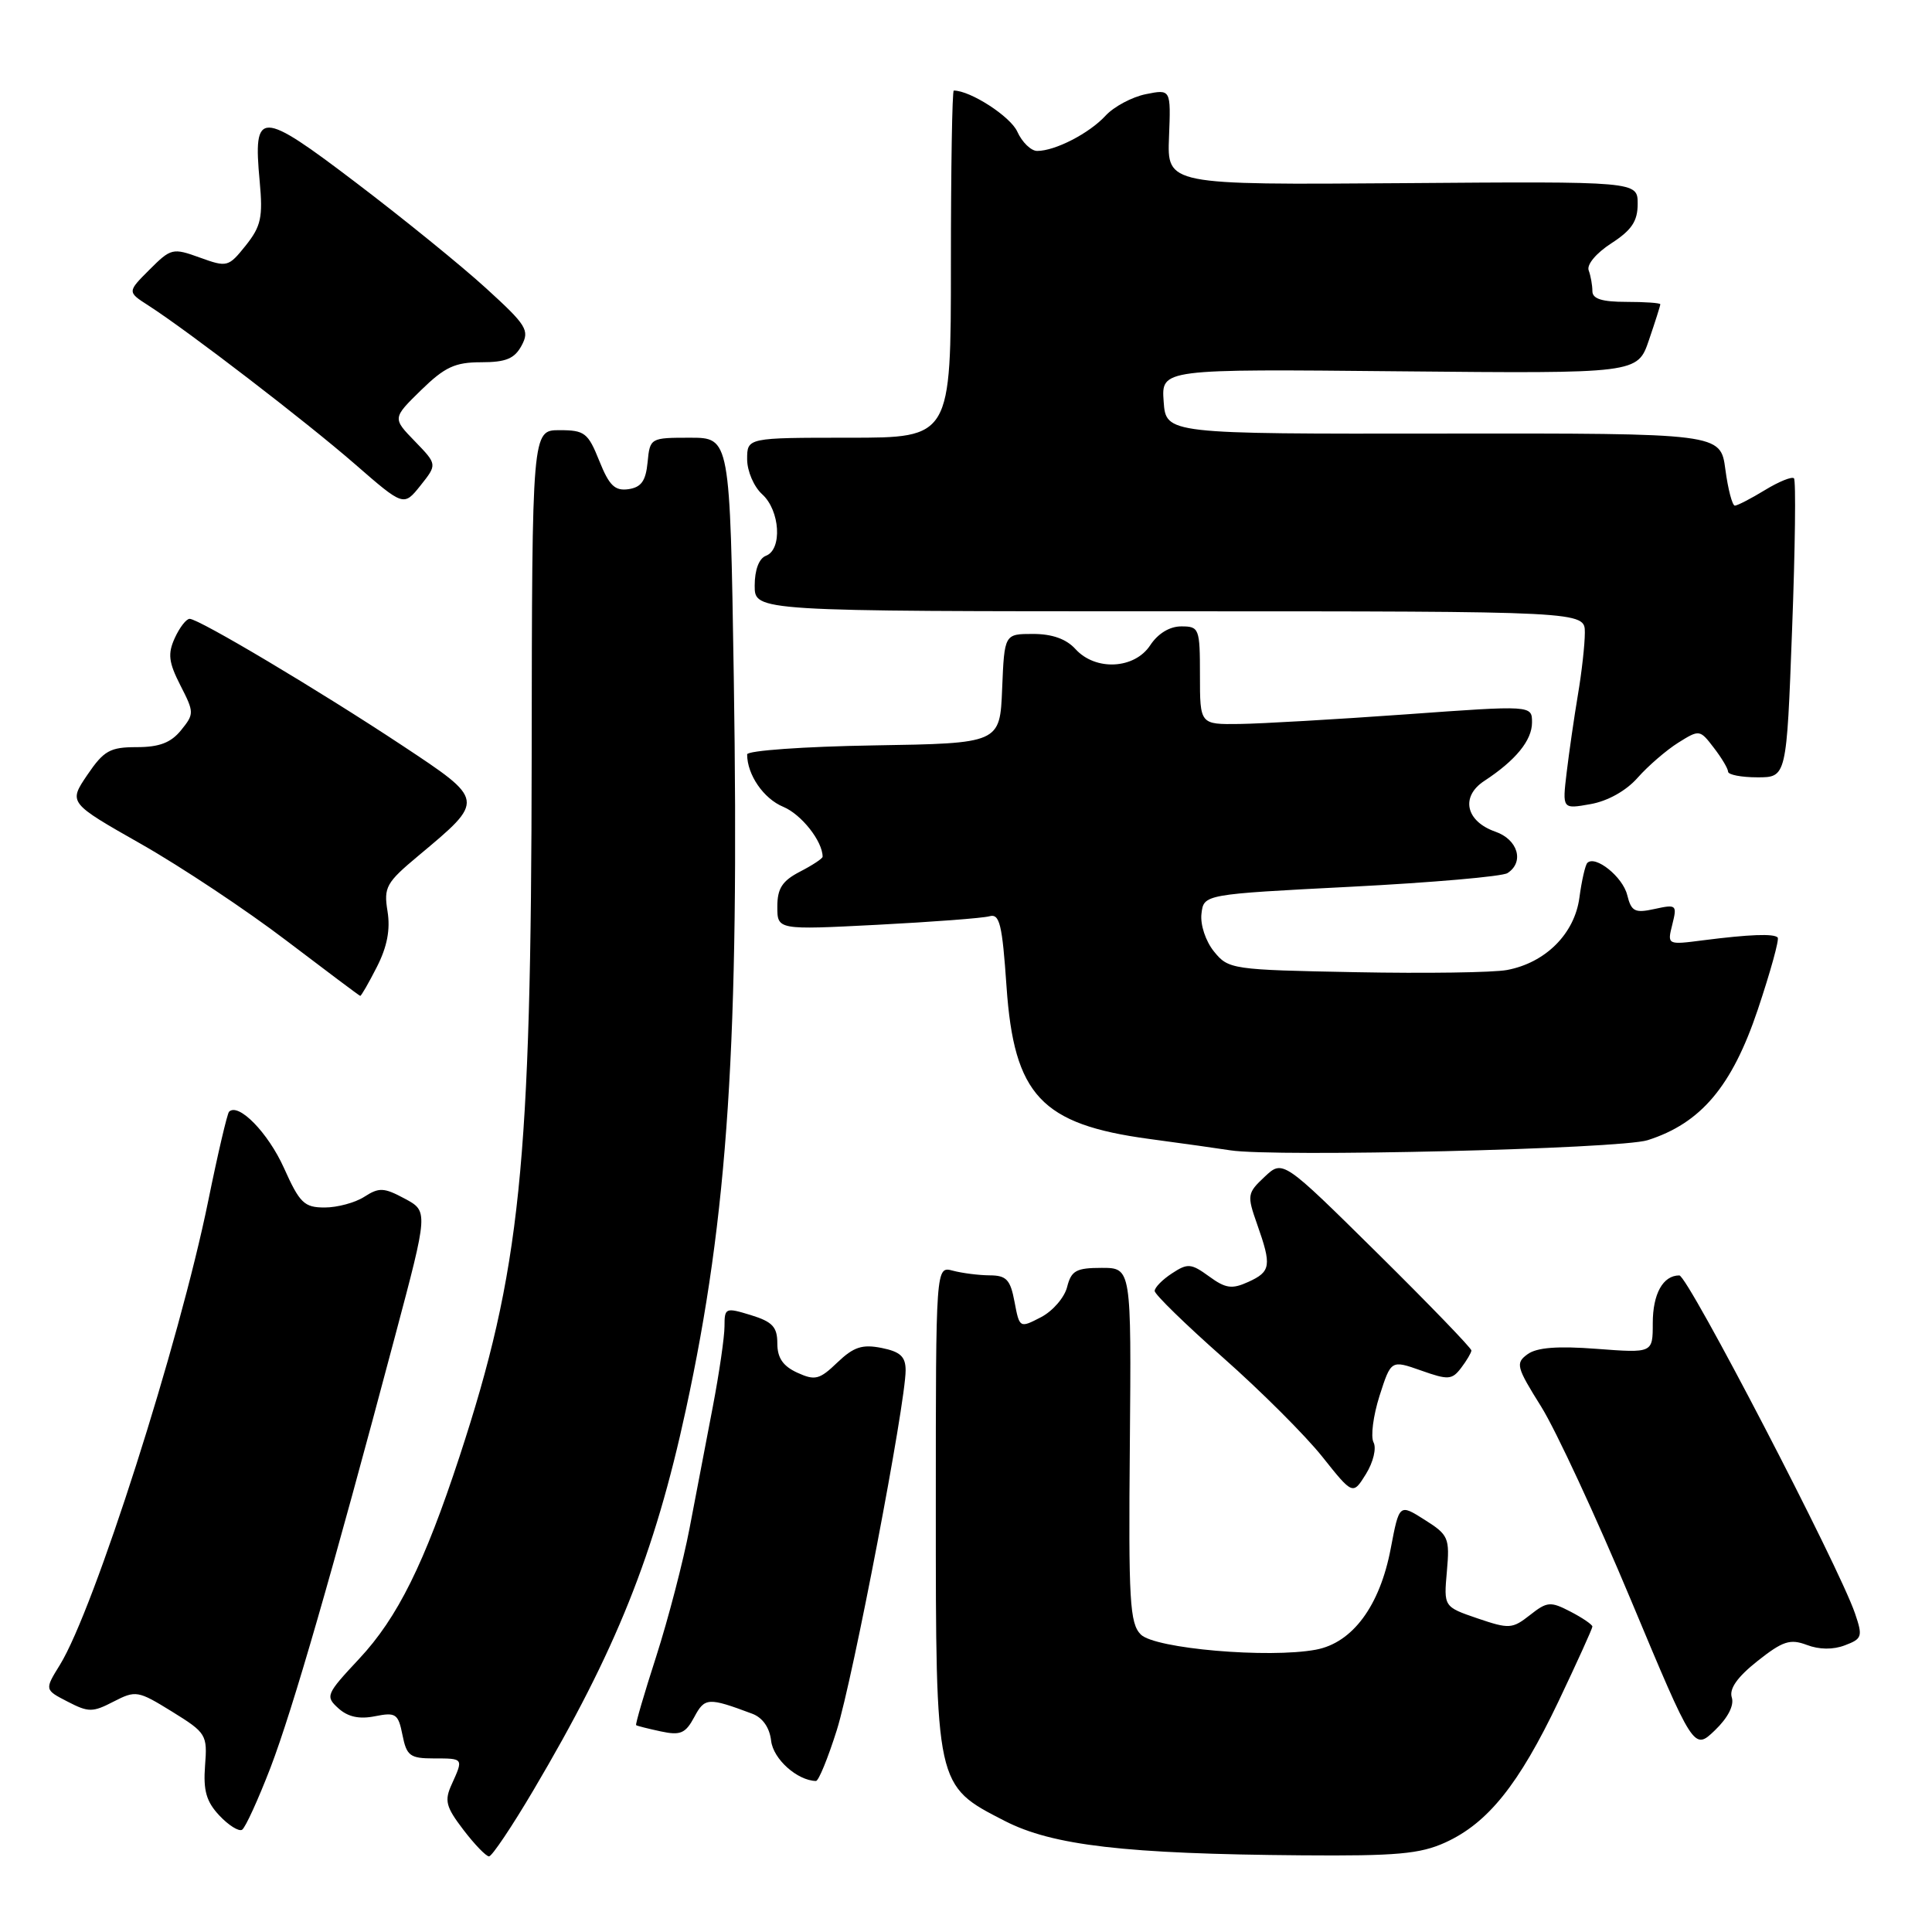 <?xml version="1.0" encoding="UTF-8" standalone="no"?>
<!DOCTYPE svg PUBLIC "-//W3C//DTD SVG 1.1//EN" "http://www.w3.org/Graphics/SVG/1.1/DTD/svg11.dtd" >
<svg xmlns="http://www.w3.org/2000/svg" xmlns:xlink="http://www.w3.org/1999/xlink" version="1.1" viewBox="0 0 256 256">
 <g >
 <path fill="currentColor"
d=" M 70.67 237.23 C 81.62 218.72 86.72 206.00 90.88 186.80 C 96.48 160.98 97.98 138.02 97.23 89.75 C 96.73 58.00 96.73 58.00 91.43 58.00 C 86.18 58.00 86.12 58.03 85.81 61.25 C 85.57 63.73 84.97 64.57 83.27 64.82 C 81.47 65.07 80.72 64.34 79.41 61.07 C 77.92 57.35 77.47 57.00 74.14 57.00 C 70.50 57.00 70.50 57.00 70.45 100.25 C 70.39 154.63 68.98 168.31 60.89 193.00 C 56.23 207.19 52.68 214.36 47.59 219.80 C 43.20 224.50 43.08 224.77 44.84 226.36 C 46.10 227.50 47.61 227.83 49.69 227.41 C 52.45 226.86 52.77 227.08 53.33 229.90 C 53.88 232.66 54.33 233.00 57.48 233.00 C 61.44 233.00 61.42 232.97 59.86 236.42 C 58.86 238.59 59.07 239.41 61.41 242.47 C 62.89 244.41 64.42 245.99 64.80 245.98 C 65.19 245.97 67.83 242.04 70.67 237.23 Z  M 191.51 244.14 C 197.15 241.57 201.24 236.47 206.48 225.50 C 208.96 220.28 211.00 215.79 211.00 215.53 C 211.00 215.27 209.70 214.38 208.10 213.55 C 205.44 212.17 205.00 212.21 202.72 214.01 C 200.39 215.84 199.97 215.87 195.77 214.44 C 191.30 212.91 191.30 212.91 191.72 208.21 C 192.11 203.77 191.94 203.38 188.77 201.38 C 185.41 199.25 185.41 199.25 184.28 205.18 C 182.84 212.79 179.22 217.68 174.37 218.59 C 168.11 219.76 153.03 218.46 151.16 216.58 C 149.70 215.11 149.52 212.13 149.71 191.46 C 149.91 168.00 149.91 168.00 145.98 168.00 C 142.60 168.00 141.95 168.36 141.40 170.53 C 141.05 171.93 139.49 173.73 137.93 174.54 C 135.11 176.00 135.09 175.99 134.43 172.50 C 133.88 169.56 133.36 169.00 131.14 168.99 C 129.69 168.98 127.49 168.70 126.25 168.37 C 124.00 167.77 124.00 167.77 124.00 199.65 C 124.00 236.82 123.94 236.56 133.11 241.27 C 139.46 244.54 149.09 245.66 172.50 245.84 C 185.04 245.94 188.16 245.66 191.51 244.14 Z  M 35.84 234.23 C 38.78 226.54 43.98 208.54 52.36 177.00 C 56.75 160.50 56.75 160.50 53.62 158.82 C 50.88 157.35 50.23 157.32 48.29 158.57 C 47.07 159.36 44.70 160.00 43.02 160.00 C 40.31 160.00 39.71 159.42 37.62 154.75 C 35.52 150.09 31.60 146.07 30.35 147.31 C 30.11 147.56 28.86 152.88 27.59 159.13 C 23.76 177.95 12.47 213.27 7.94 220.60 C 5.90 223.90 5.90 223.90 8.95 225.47 C 11.73 226.91 12.27 226.91 15.05 225.47 C 17.99 223.96 18.28 224.01 22.80 226.80 C 27.34 229.61 27.49 229.86 27.17 233.96 C 26.92 237.26 27.34 238.73 29.07 240.57 C 30.29 241.87 31.65 242.72 32.08 242.45 C 32.51 242.18 34.20 238.48 35.84 234.23 Z  M 110.88 229.25 C 113.01 222.49 120.00 185.96 120.00 181.58 C 120.00 179.76 119.30 179.11 116.82 178.61 C 114.25 178.10 113.12 178.47 110.96 180.53 C 108.59 182.81 108.00 182.96 105.65 181.89 C 103.75 181.02 103.00 179.93 103.00 178.01 C 103.00 175.83 102.36 175.14 99.50 174.26 C 96.13 173.23 96.00 173.28 96.00 175.74 C 96.00 177.15 95.30 181.95 94.45 186.40 C 93.60 190.86 92.21 198.10 91.37 202.50 C 90.53 206.90 88.54 214.53 86.96 219.46 C 85.37 224.38 84.17 228.49 84.29 228.59 C 84.41 228.69 85.88 229.06 87.56 229.42 C 90.16 229.98 90.83 229.69 91.99 227.53 C 93.38 224.92 93.83 224.89 99.68 227.08 C 101.06 227.60 101.98 228.92 102.18 230.67 C 102.46 233.09 105.64 235.93 108.12 235.99 C 108.47 235.99 109.71 232.96 110.88 229.25 Z  M 229.47 224.92 C 229.11 223.77 230.20 222.22 232.87 220.10 C 236.23 217.44 237.20 217.13 239.41 217.96 C 241.05 218.59 242.91 218.61 244.46 218.01 C 246.75 217.15 246.84 216.84 245.80 213.79 C 243.66 207.52 223.64 169.00 222.52 169.00 C 220.35 169.00 219.00 171.44 219.00 175.34 C 219.00 179.29 219.00 179.29 211.58 178.73 C 206.36 178.33 203.64 178.55 202.41 179.44 C 200.79 180.62 200.92 181.12 204.21 186.38 C 206.16 189.50 211.51 201.03 216.10 212.00 C 224.44 231.95 224.44 231.95 227.23 229.28 C 228.95 227.63 229.81 225.97 229.47 224.92 Z  M 182.00 191.12 C 181.60 190.35 181.96 187.59 182.79 184.97 C 184.32 180.20 184.32 180.20 188.30 181.60 C 191.90 182.88 192.40 182.84 193.61 181.25 C 194.34 180.29 194.95 179.25 194.97 178.95 C 194.99 178.65 189.37 172.83 182.49 166.03 C 169.98 153.67 169.98 153.67 167.57 155.93 C 165.26 158.10 165.22 158.37 166.58 162.23 C 168.52 167.72 168.40 168.50 165.41 169.86 C 163.24 170.85 162.40 170.73 160.21 169.13 C 157.83 167.40 157.37 167.36 155.29 168.73 C 154.03 169.55 153.00 170.60 153.00 171.06 C 153.00 171.51 157.08 175.49 162.07 179.90 C 167.06 184.31 172.97 190.21 175.20 193.01 C 179.26 198.11 179.26 198.11 181.00 195.31 C 181.97 193.74 182.41 191.89 182.00 191.12 Z  M 218.32 151.08 C 225.39 148.83 229.50 143.95 232.92 133.77 C 234.60 128.75 235.79 124.45 235.55 124.22 C 235.02 123.69 231.83 123.81 225.70 124.59 C 220.91 125.21 220.91 125.21 221.59 122.50 C 222.24 119.90 222.14 119.81 219.26 120.44 C 216.62 121.02 216.16 120.79 215.61 118.58 C 215.01 116.18 211.39 113.28 210.33 114.34 C 210.06 114.61 209.58 116.68 209.28 118.94 C 208.64 123.73 204.79 127.57 199.69 128.53 C 197.90 128.87 188.87 129.00 179.63 128.82 C 163.23 128.51 162.77 128.44 160.86 126.08 C 159.75 124.71 159.03 122.53 159.20 121.08 C 159.50 118.50 159.50 118.50 179.00 117.50 C 189.72 116.95 199.06 116.14 199.75 115.69 C 202.01 114.23 201.14 111.24 198.14 110.20 C 194.22 108.83 193.50 105.56 196.67 103.48 C 200.84 100.75 203.00 98.10 203.00 95.73 C 203.00 93.45 203.00 93.45 186.25 94.66 C 177.04 95.32 167.14 95.89 164.25 95.93 C 159.00 96.00 159.00 96.00 159.00 89.50 C 159.00 83.25 158.90 83.00 156.52 83.00 C 154.98 83.00 153.43 83.95 152.41 85.50 C 150.33 88.67 145.15 88.93 142.50 86.00 C 141.29 84.67 139.42 84.00 136.89 84.00 C 133.09 84.00 133.09 84.00 132.79 91.25 C 132.50 98.50 132.50 98.50 115.75 98.77 C 106.54 98.92 99.00 99.46 99.00 99.96 C 99.00 102.66 101.18 105.83 103.79 106.91 C 106.19 107.91 109.00 111.47 109.00 113.52 C 109.00 113.76 107.65 114.65 106.00 115.50 C 103.65 116.72 103.00 117.72 103.00 120.14 C 103.00 123.22 103.00 123.22 116.25 122.54 C 123.54 122.16 130.22 121.66 131.10 121.41 C 132.46 121.03 132.80 122.44 133.37 130.73 C 134.36 145.12 137.96 148.98 152.24 150.91 C 156.78 151.52 161.62 152.20 163.00 152.42 C 168.89 153.35 214.66 152.25 218.32 151.08 Z  M 49.94 128.12 C 51.30 125.45 51.74 123.17 51.35 120.76 C 50.83 117.56 51.16 116.96 55.44 113.39 C 64.32 105.97 64.33 106.09 53.22 98.73 C 42.23 91.46 26.35 82.00 25.13 82.00 C 24.68 82.00 23.80 83.14 23.16 84.54 C 22.21 86.63 22.34 87.75 23.90 90.81 C 25.74 94.40 25.74 94.60 23.99 96.76 C 22.65 98.41 21.12 99.00 18.13 99.00 C 14.57 99.00 13.76 99.46 11.57 102.68 C 9.07 106.37 9.07 106.37 18.72 111.85 C 24.03 114.87 32.68 120.62 37.94 124.63 C 43.20 128.63 47.60 131.93 47.73 131.96 C 47.86 131.98 48.85 130.26 49.94 128.12 Z  M 217.00 103.05 C 218.38 101.49 220.79 99.41 222.36 98.42 C 225.17 96.66 225.24 96.66 227.08 99.07 C 228.11 100.40 228.97 101.84 228.98 102.25 C 228.99 102.66 230.74 103.00 232.87 103.00 C 236.73 103.00 236.73 103.00 237.46 83.43 C 237.87 72.67 237.98 63.64 237.71 63.38 C 237.44 63.11 235.71 63.81 233.86 64.94 C 232.01 66.07 230.22 66.99 229.88 67.00 C 229.54 67.00 228.97 64.84 228.62 62.20 C 227.98 57.41 227.98 57.41 191.24 57.45 C 154.50 57.50 154.50 57.50 154.19 53.20 C 153.88 48.89 153.88 48.89 185.43 49.20 C 216.98 49.50 216.98 49.50 218.49 45.07 C 219.32 42.64 220.00 40.50 220.00 40.32 C 220.00 40.14 217.97 40.00 215.50 40.00 C 212.28 40.00 211.00 39.60 211.00 38.58 C 211.00 37.80 210.78 36.56 210.51 35.83 C 210.22 35.07 211.51 33.53 213.51 32.24 C 216.21 30.49 217.00 29.31 217.00 27.01 C 217.00 24.03 217.00 24.03 185.82 24.27 C 154.65 24.50 154.65 24.50 154.90 18.15 C 155.15 11.81 155.15 11.81 151.82 12.48 C 150.00 12.85 147.60 14.13 146.50 15.32 C 144.34 17.67 139.82 20.00 137.43 20.00 C 136.62 20.00 135.43 18.85 134.79 17.43 C 133.87 15.42 128.58 12.00 126.38 12.00 C 126.17 12.00 126.00 22.35 126.00 35.00 C 126.00 58.00 126.00 58.00 112.50 58.00 C 99.00 58.00 99.00 58.00 99.00 60.85 C 99.00 62.42 99.89 64.50 101.00 65.50 C 103.36 67.64 103.68 72.80 101.50 73.64 C 100.57 73.99 100.00 75.51 100.00 77.61 C 100.00 81.00 100.00 81.00 155.00 81.00 C 210.00 81.00 210.00 81.00 210.00 83.82 C 210.00 85.37 209.59 89.08 209.08 92.07 C 208.58 95.05 207.91 99.69 207.59 102.36 C 207.01 107.22 207.01 107.22 210.75 106.55 C 213.03 106.15 215.48 104.78 217.00 103.05 Z  M 54.97 58.47 C 52.00 55.41 52.00 55.41 55.79 51.70 C 58.94 48.63 60.29 48.00 63.76 48.00 C 67.04 48.00 68.18 47.53 69.12 45.78 C 70.20 43.76 69.78 43.09 64.40 38.19 C 61.16 35.23 53.41 28.94 47.18 24.21 C 34.42 14.51 33.52 14.50 34.41 24.03 C 34.85 28.79 34.59 29.98 32.57 32.52 C 30.27 35.39 30.10 35.44 26.48 34.13 C 22.89 32.83 22.65 32.89 19.81 35.73 C 16.86 38.68 16.86 38.68 19.68 40.49 C 25.02 43.93 40.51 55.83 47.00 61.47 C 53.49 67.12 53.49 67.12 55.72 64.33 C 57.94 61.54 57.94 61.54 54.97 58.47 Z "/>
</g>
</svg>